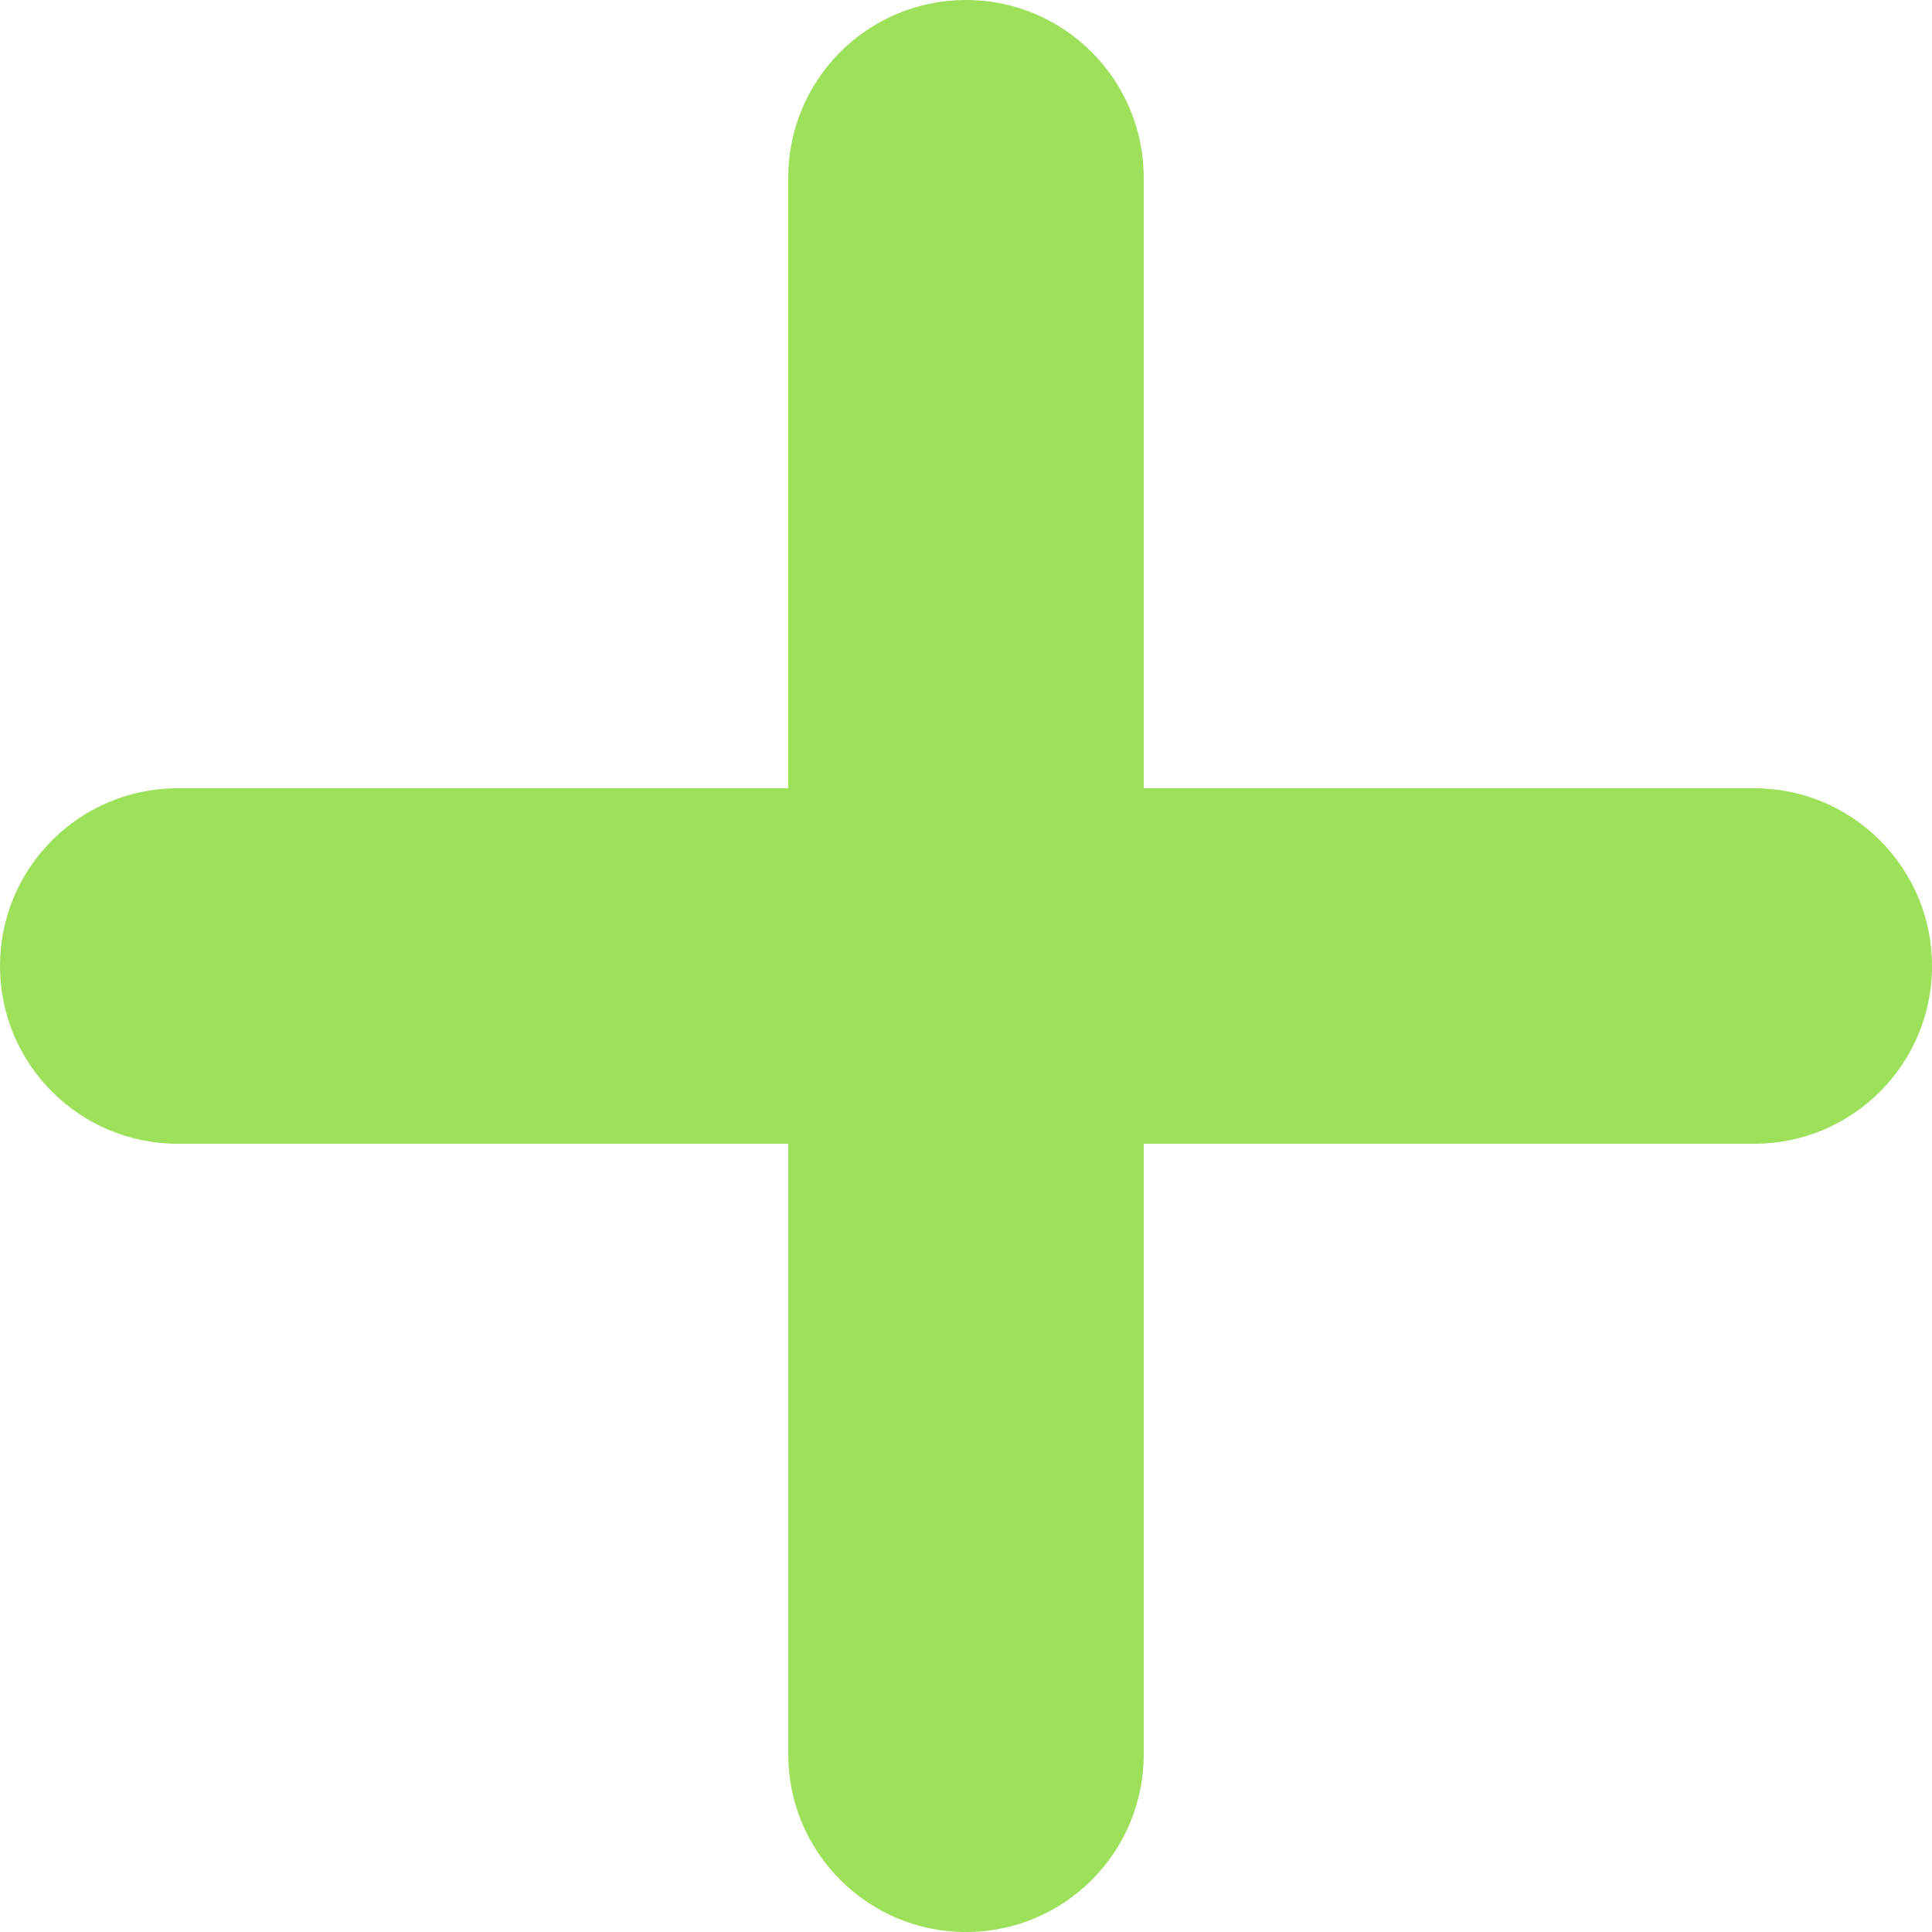 <?xml version="1.0" encoding="UTF-8"?>
<svg id="Calque_5" data-name="Calque 5" xmlns="http://www.w3.org/2000/svg" viewBox="0 0 900 900">
  <defs>
    <style>
      .cls-1 {
        fill: #9de05a;
      }
    </style>
  </defs>
  <path class="cls-1" d="M817.19,367.2h-284.4V82.8c0-45.67-37.02-82.8-82.8-82.8s-82.8,37.02-82.8,82.8V367.2H82.8c-45.78,0-82.8,37.13-82.8,82.81s37.02,82.8,82.8,82.8H367.2v284.4c0,45.67,37.02,82.8,82.8,82.8s82.8-37.02,82.8-82.8v-284.4h284.41c45.67,0,82.8-37.02,82.8-82.8,0-45.67-37.01-82.8-82.79-82.8h-.02Z"/>
</svg>